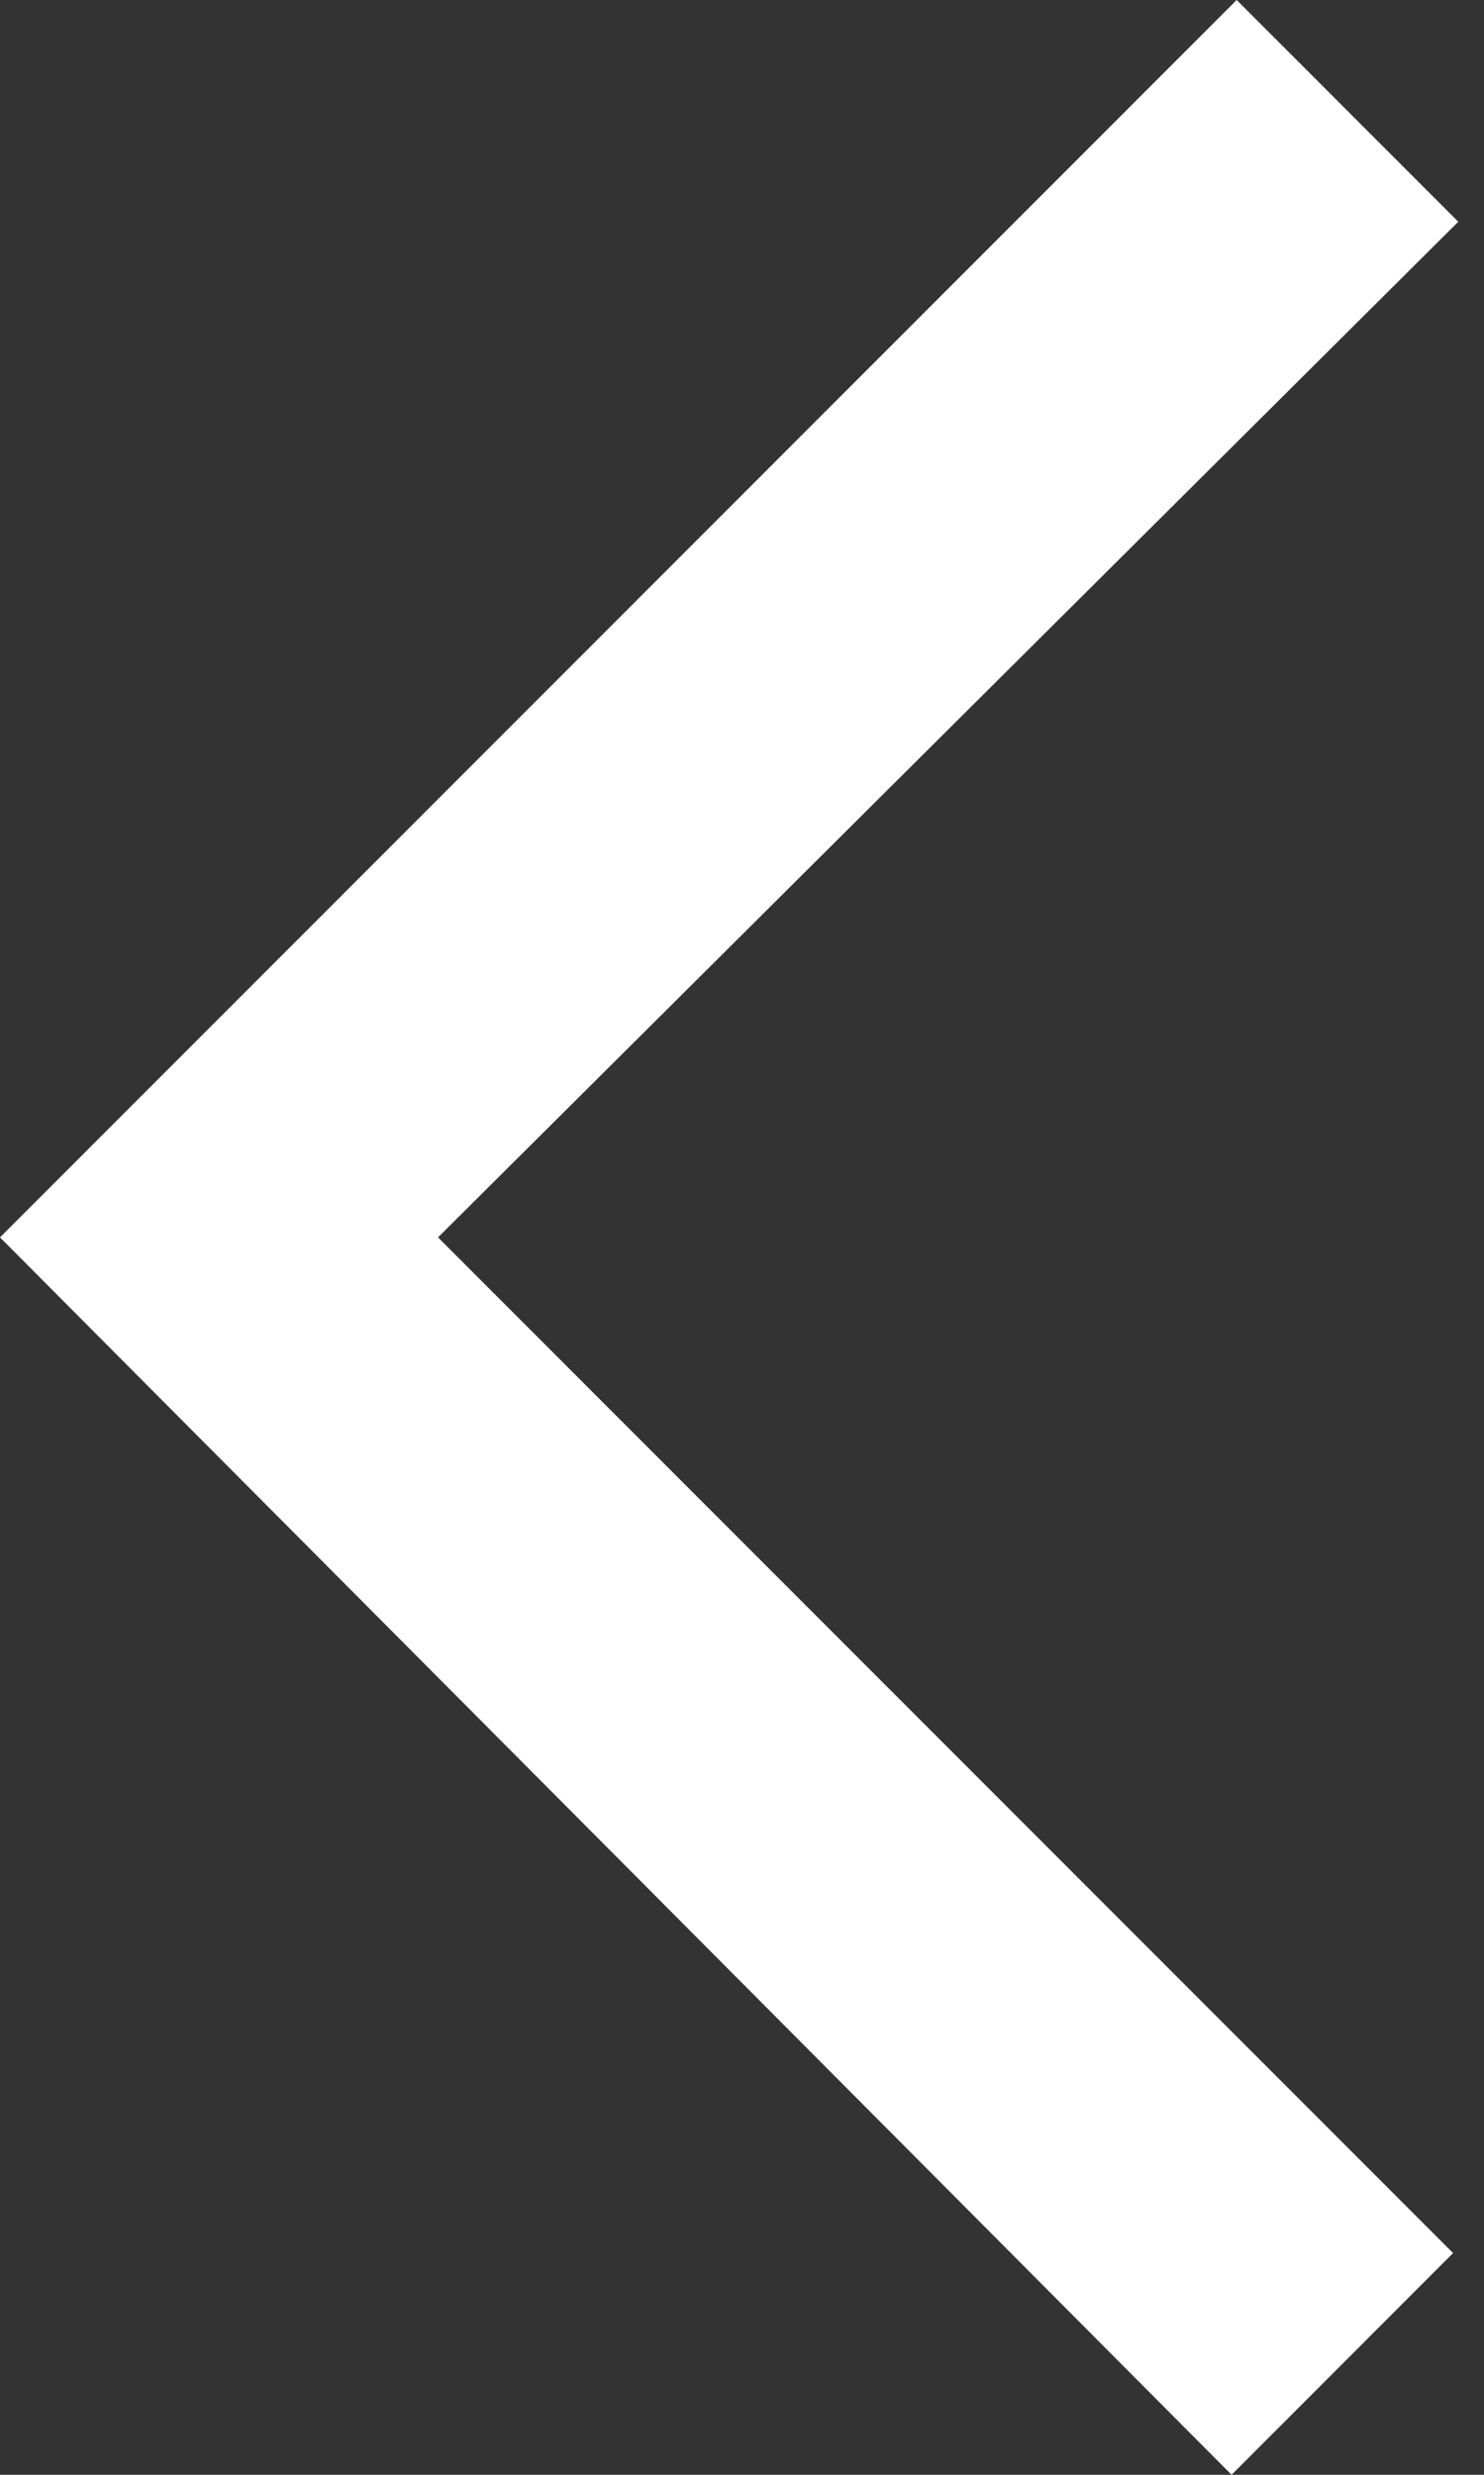 <svg width="12" height="20" viewBox="0 0 12 20" fill="none" xmlns="http://www.w3.org/2000/svg">
<rect x="0" y="0" width="12" height="20" fill="#333333" stroke="none"/>
<path d="M-7.62939e-06 10L10 0L11.792 1.792L3.542 10L11.75 18.208L9.959 20L-7.62939e-06 10Z" fill="white"/>
</svg>
